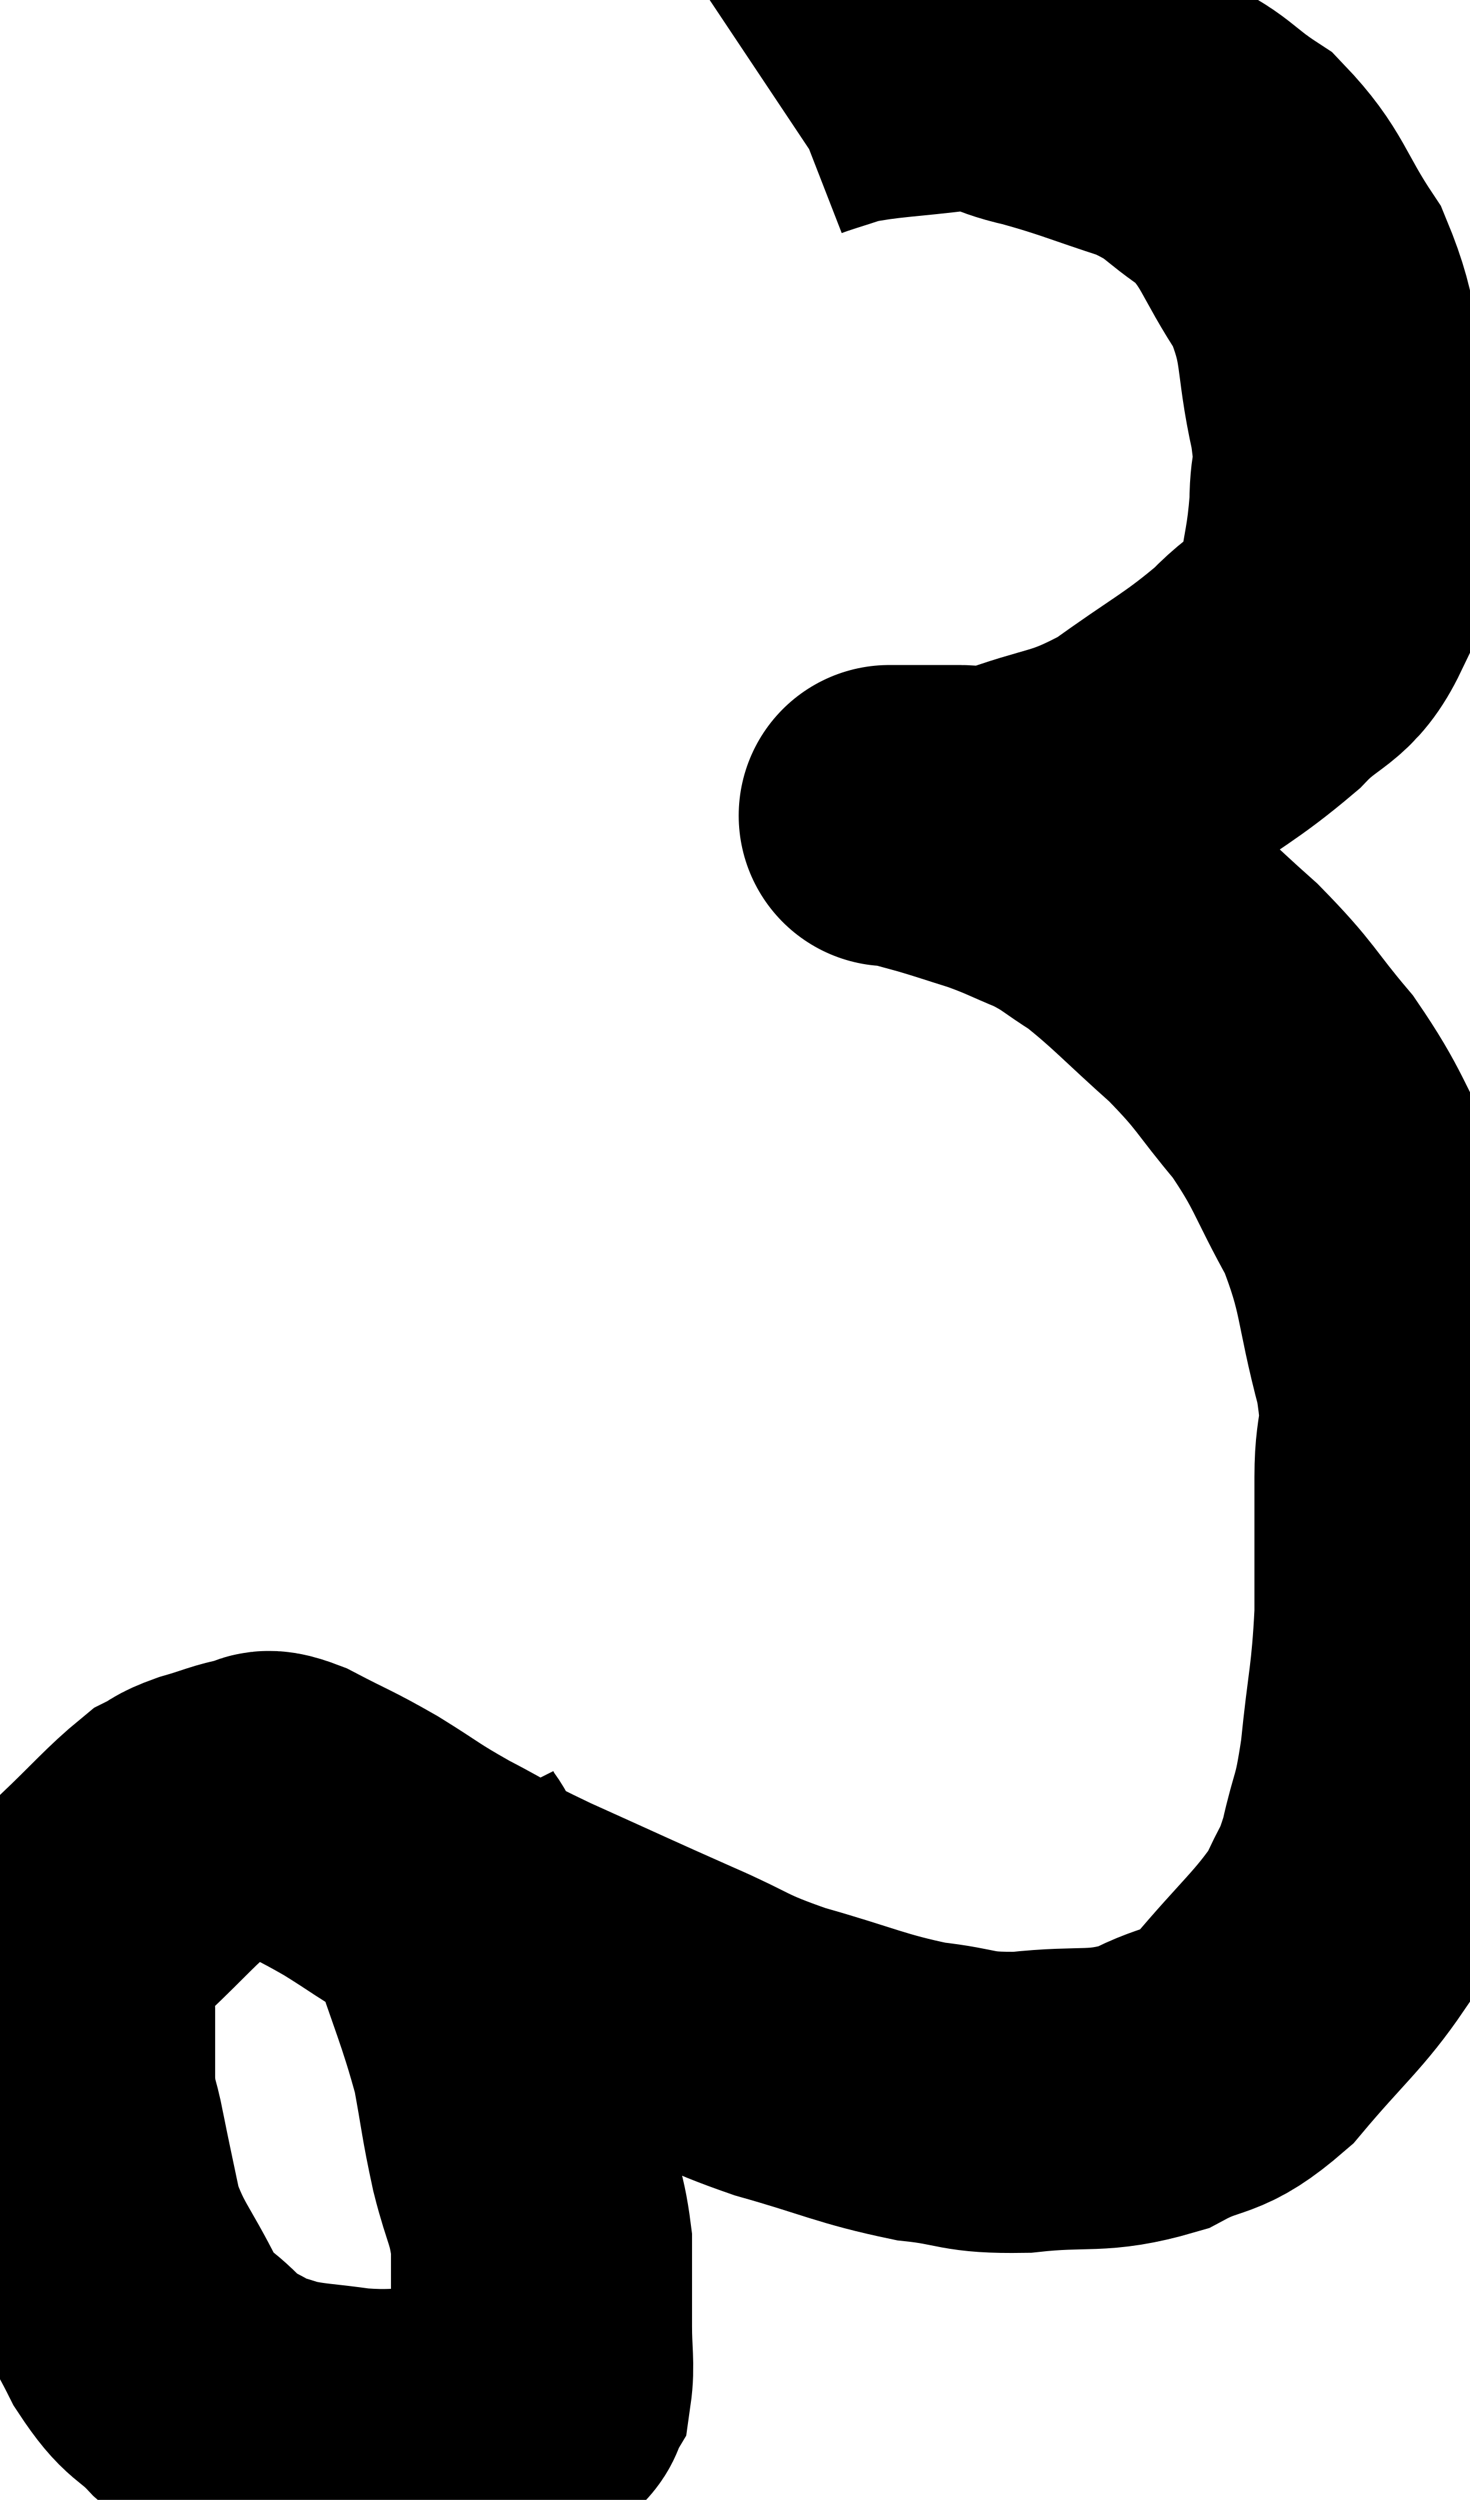 <svg xmlns="http://www.w3.org/2000/svg" viewBox="6.067 3.56 24.413 41.5" width="24.413" height="41.5"><path d="M 13.02 34.08 C 13.29 34.62, 13.215 34.245, 13.56 35.16 C 13.98 36.45, 14.115 36.69, 14.4 37.74 C 14.55 38.55, 14.535 38.595, 14.7 39.36 C 14.88 40.08, 14.97 40.095, 15.06 40.8 C 15.06 41.49, 15.06 41.595, 15.06 42.18 C 15.06 42.66, 15.105 42.825, 15.06 43.14 C 14.97 43.29, 15.09 43.26, 14.88 43.44 C 14.55 43.65, 14.625 43.71, 14.22 43.86 C 13.74 43.95, 13.83 43.995, 13.26 44.04 C 12.6 44.04, 12.585 44.085, 11.94 44.04 C 11.31 43.95, 11.16 43.965, 10.68 43.86 C 10.35 43.74, 10.35 43.785, 10.02 43.62 C 9.69 43.41, 9.75 43.545, 9.36 43.2 C 8.91 42.72, 8.895 42.9, 8.46 42.24 C 8.04 41.4, 7.905 41.34, 7.62 40.56 C 7.47 39.84, 7.44 39.72, 7.32 39.12 C 7.23 38.64, 7.185 38.715, 7.14 38.16 C 7.14 37.53, 7.14 37.41, 7.14 36.9 C 7.14 36.51, 6.975 36.555, 7.14 36.12 C 7.47 35.64, 7.335 35.685, 7.8 35.16 C 8.4 34.59, 8.58 34.365, 9 34.02 C 9.24 33.9, 9.15 33.9, 9.48 33.78 C 9.9 33.66, 9.99 33.6, 10.32 33.54 C 10.56 33.54, 10.365 33.375, 10.8 33.54 C 11.43 33.87, 11.43 33.84, 12.06 34.2 C 12.69 34.59, 12.63 34.59, 13.32 34.98 C 14.07 35.37, 13.845 35.295, 14.82 35.76 C 16.02 36.3, 16.17 36.375, 17.22 36.84 C 18.12 37.23, 17.985 37.26, 19.02 37.62 C 20.19 37.95, 20.355 38.07, 21.36 38.28 C 22.2 38.37, 22.08 38.475, 23.04 38.46 C 24.12 38.34, 24.27 38.49, 25.2 38.22 C 25.98 37.8, 25.98 38.055, 26.76 37.38 C 27.54 36.45, 27.81 36.27, 28.32 35.52 C 28.56 34.95, 28.59 35.07, 28.8 34.38 C 28.98 33.57, 29.01 33.765, 29.16 32.76 C 29.28 31.56, 29.34 31.53, 29.4 30.36 C 29.4 29.22, 29.4 29.085, 29.4 28.08 C 29.4 27.21, 29.58 27.45, 29.4 26.34 C 29.04 24.99, 29.145 24.825, 28.68 23.64 C 28.11 22.62, 28.155 22.5, 27.54 21.6 C 26.88 20.82, 26.955 20.79, 26.22 20.04 C 25.41 19.32, 25.245 19.11, 24.6 18.6 C 24.12 18.3, 24.135 18.255, 23.64 18 C 23.13 17.79, 23.115 17.76, 22.62 17.58 C 22.14 17.43, 22.065 17.4, 21.66 17.28 C 21.33 17.19, 21.165 17.145, 21 17.1 C 21 17.1, 21 17.1, 21 17.1 C 21 17.1, 21.015 17.1, 21 17.1 C 20.97 17.1, 20.685 17.1, 20.94 17.1 C 21.48 17.1, 21.57 17.1, 22.02 17.1 C 22.38 17.1, 22.005 17.31, 22.74 17.1 C 23.85 16.68, 23.91 16.83, 24.96 16.26 C 25.95 15.54, 26.16 15.48, 26.94 14.82 C 27.51 14.22, 27.735 14.34, 28.08 13.62 C 28.2 12.78, 28.26 12.705, 28.32 11.94 C 28.32 11.25, 28.455 11.505, 28.32 10.56 C 28.05 9.36, 28.215 9.21, 27.78 8.16 C 27.18 7.26, 27.225 7.035, 26.58 6.36 C 25.89 5.91, 26.01 5.835, 25.2 5.46 C 24.27 5.16, 24.15 5.085, 23.34 4.86 C 22.65 4.71, 22.785 4.575, 21.96 4.56 C 21 4.68, 20.745 4.665, 20.04 4.8 C 19.59 4.95, 19.41 4.995, 19.14 5.1 C 19.05 5.16, 19.005 5.19, 18.96 5.22 L 18.96 5.22" fill="none" stroke="black" stroke-width="5"></path></svg>